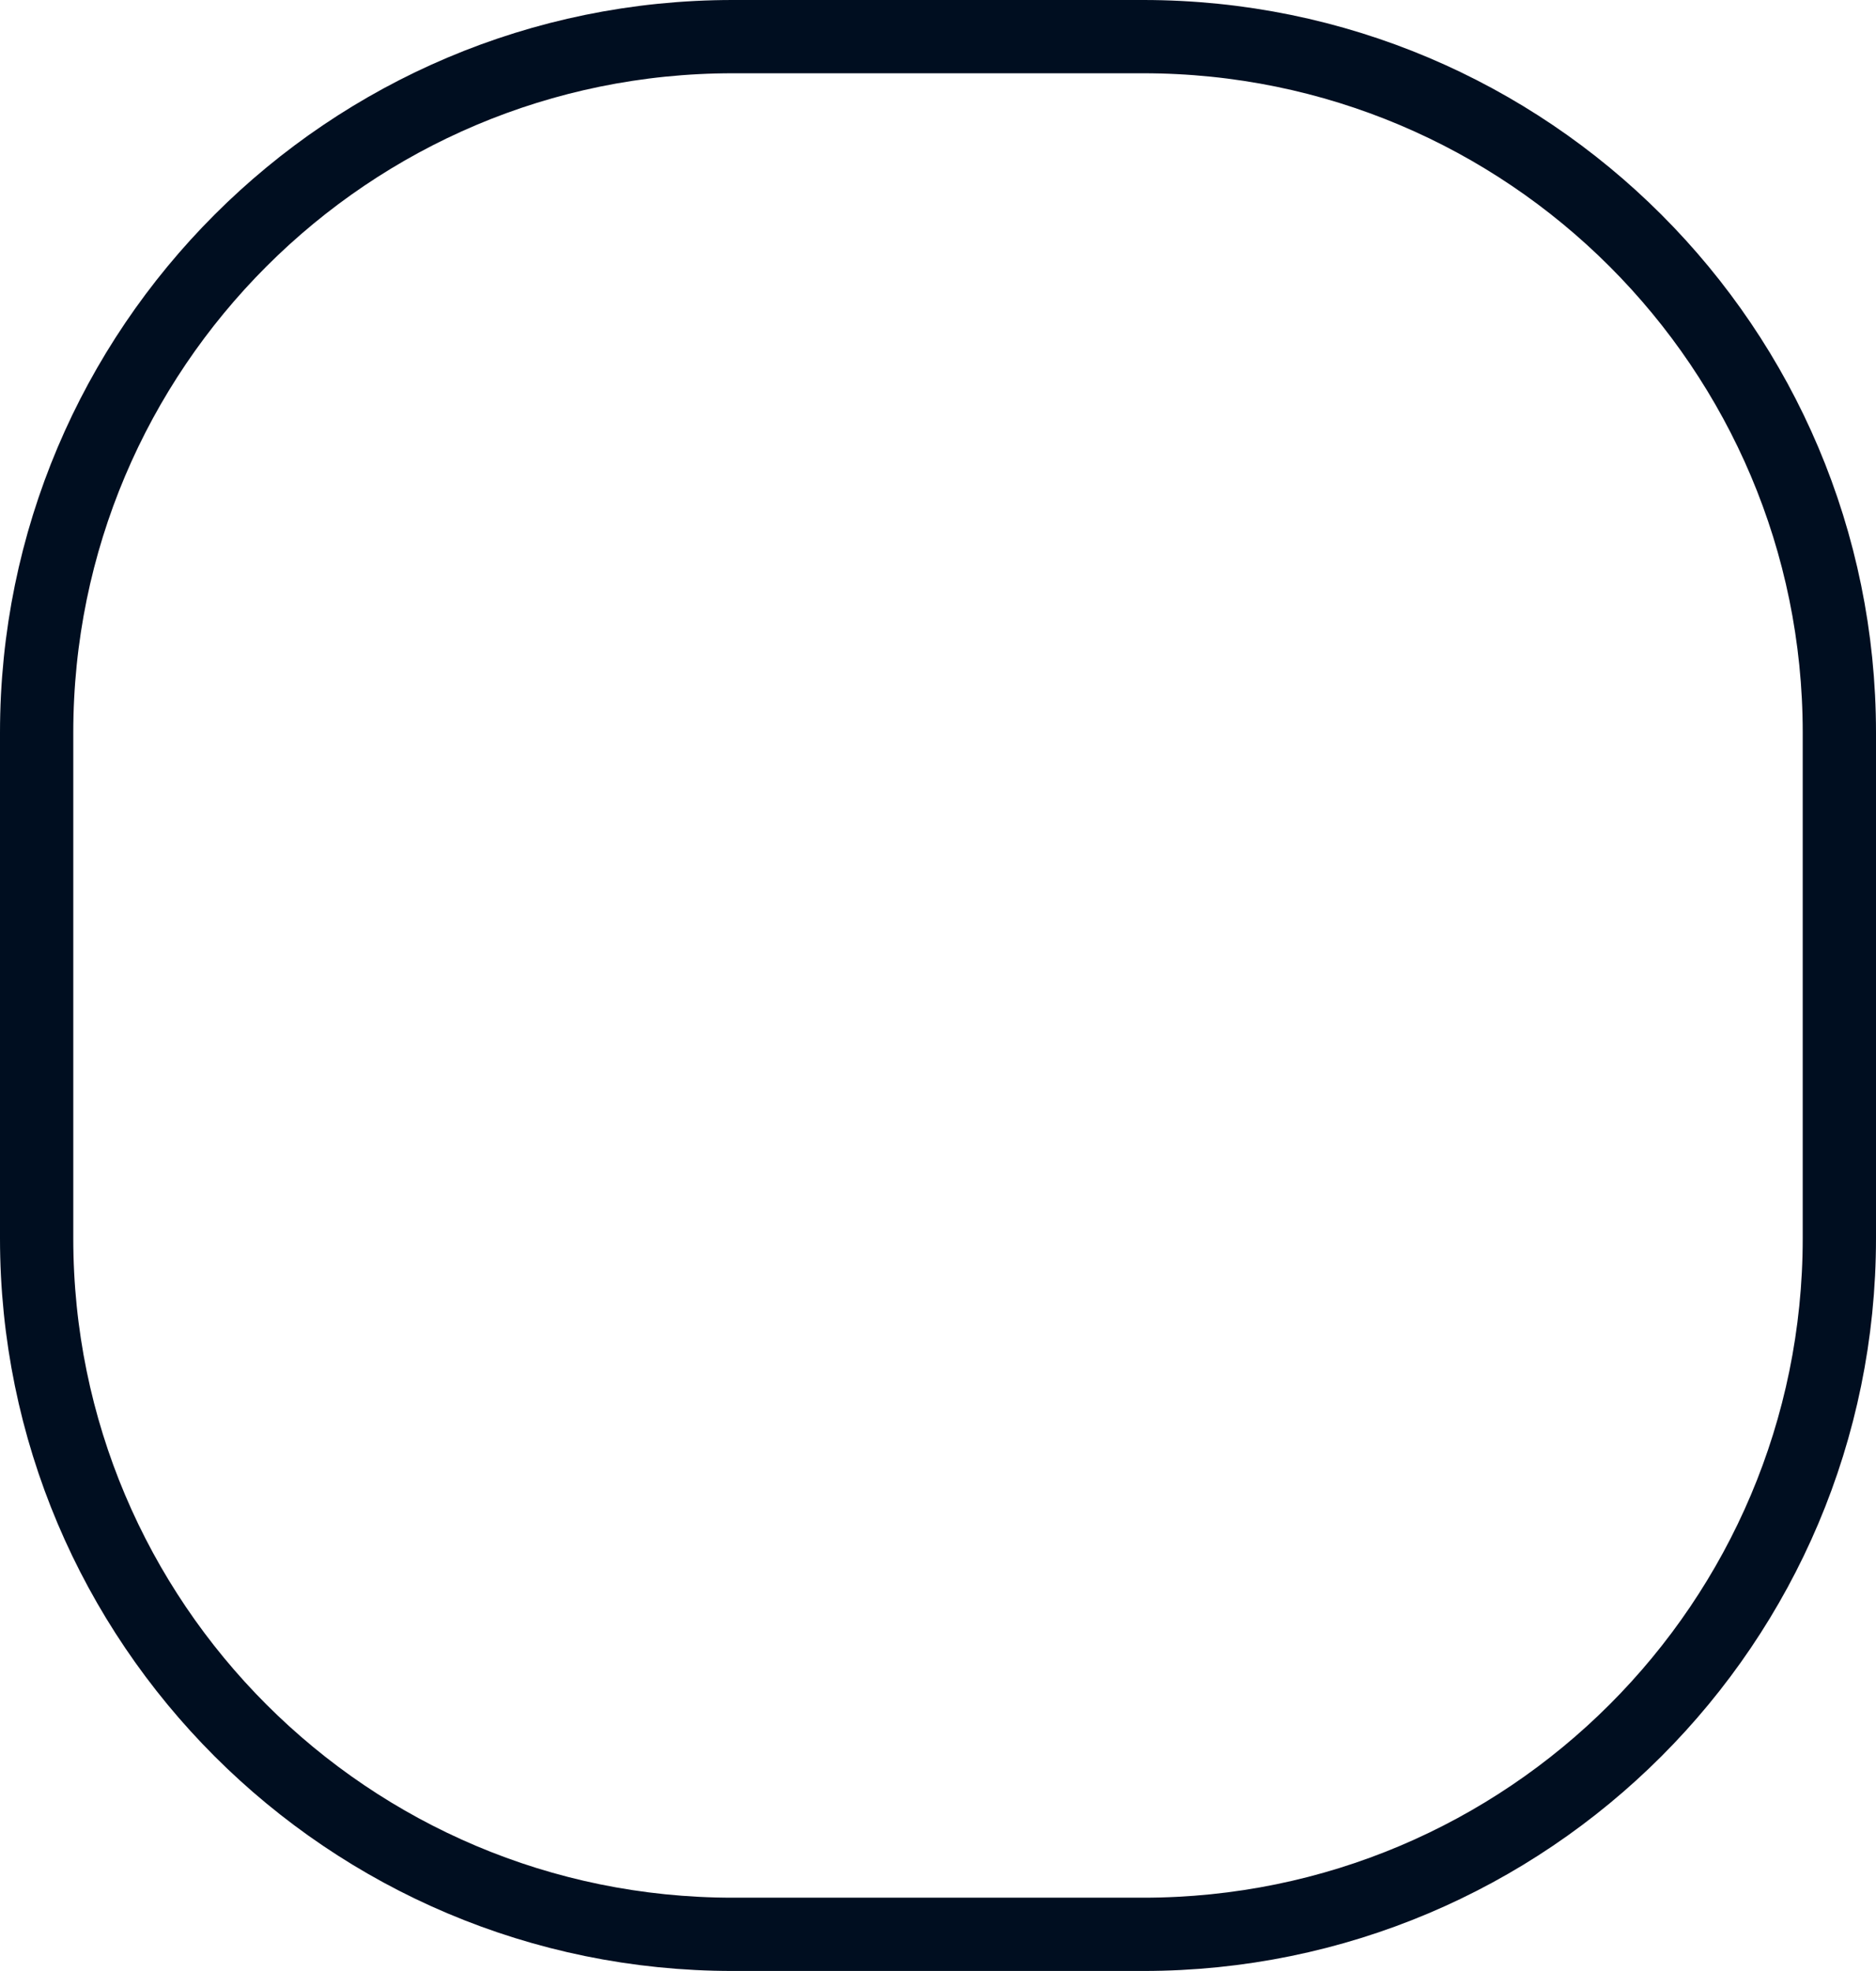 <svg width="256" height="269" viewBox="0 0 256 269" fill="none" xmlns="http://www.w3.org/2000/svg">
<path d="M251 169L251 100C251 47.533 208.467 5 156 5L100 5C47.533 5 5 47.533 5 100L5 169C5 221.467 47.533 264 100 264L156 264C208.467 264 251 221.467 251 169Z" stroke="#000E20" stroke-width="10"/>
</svg>
